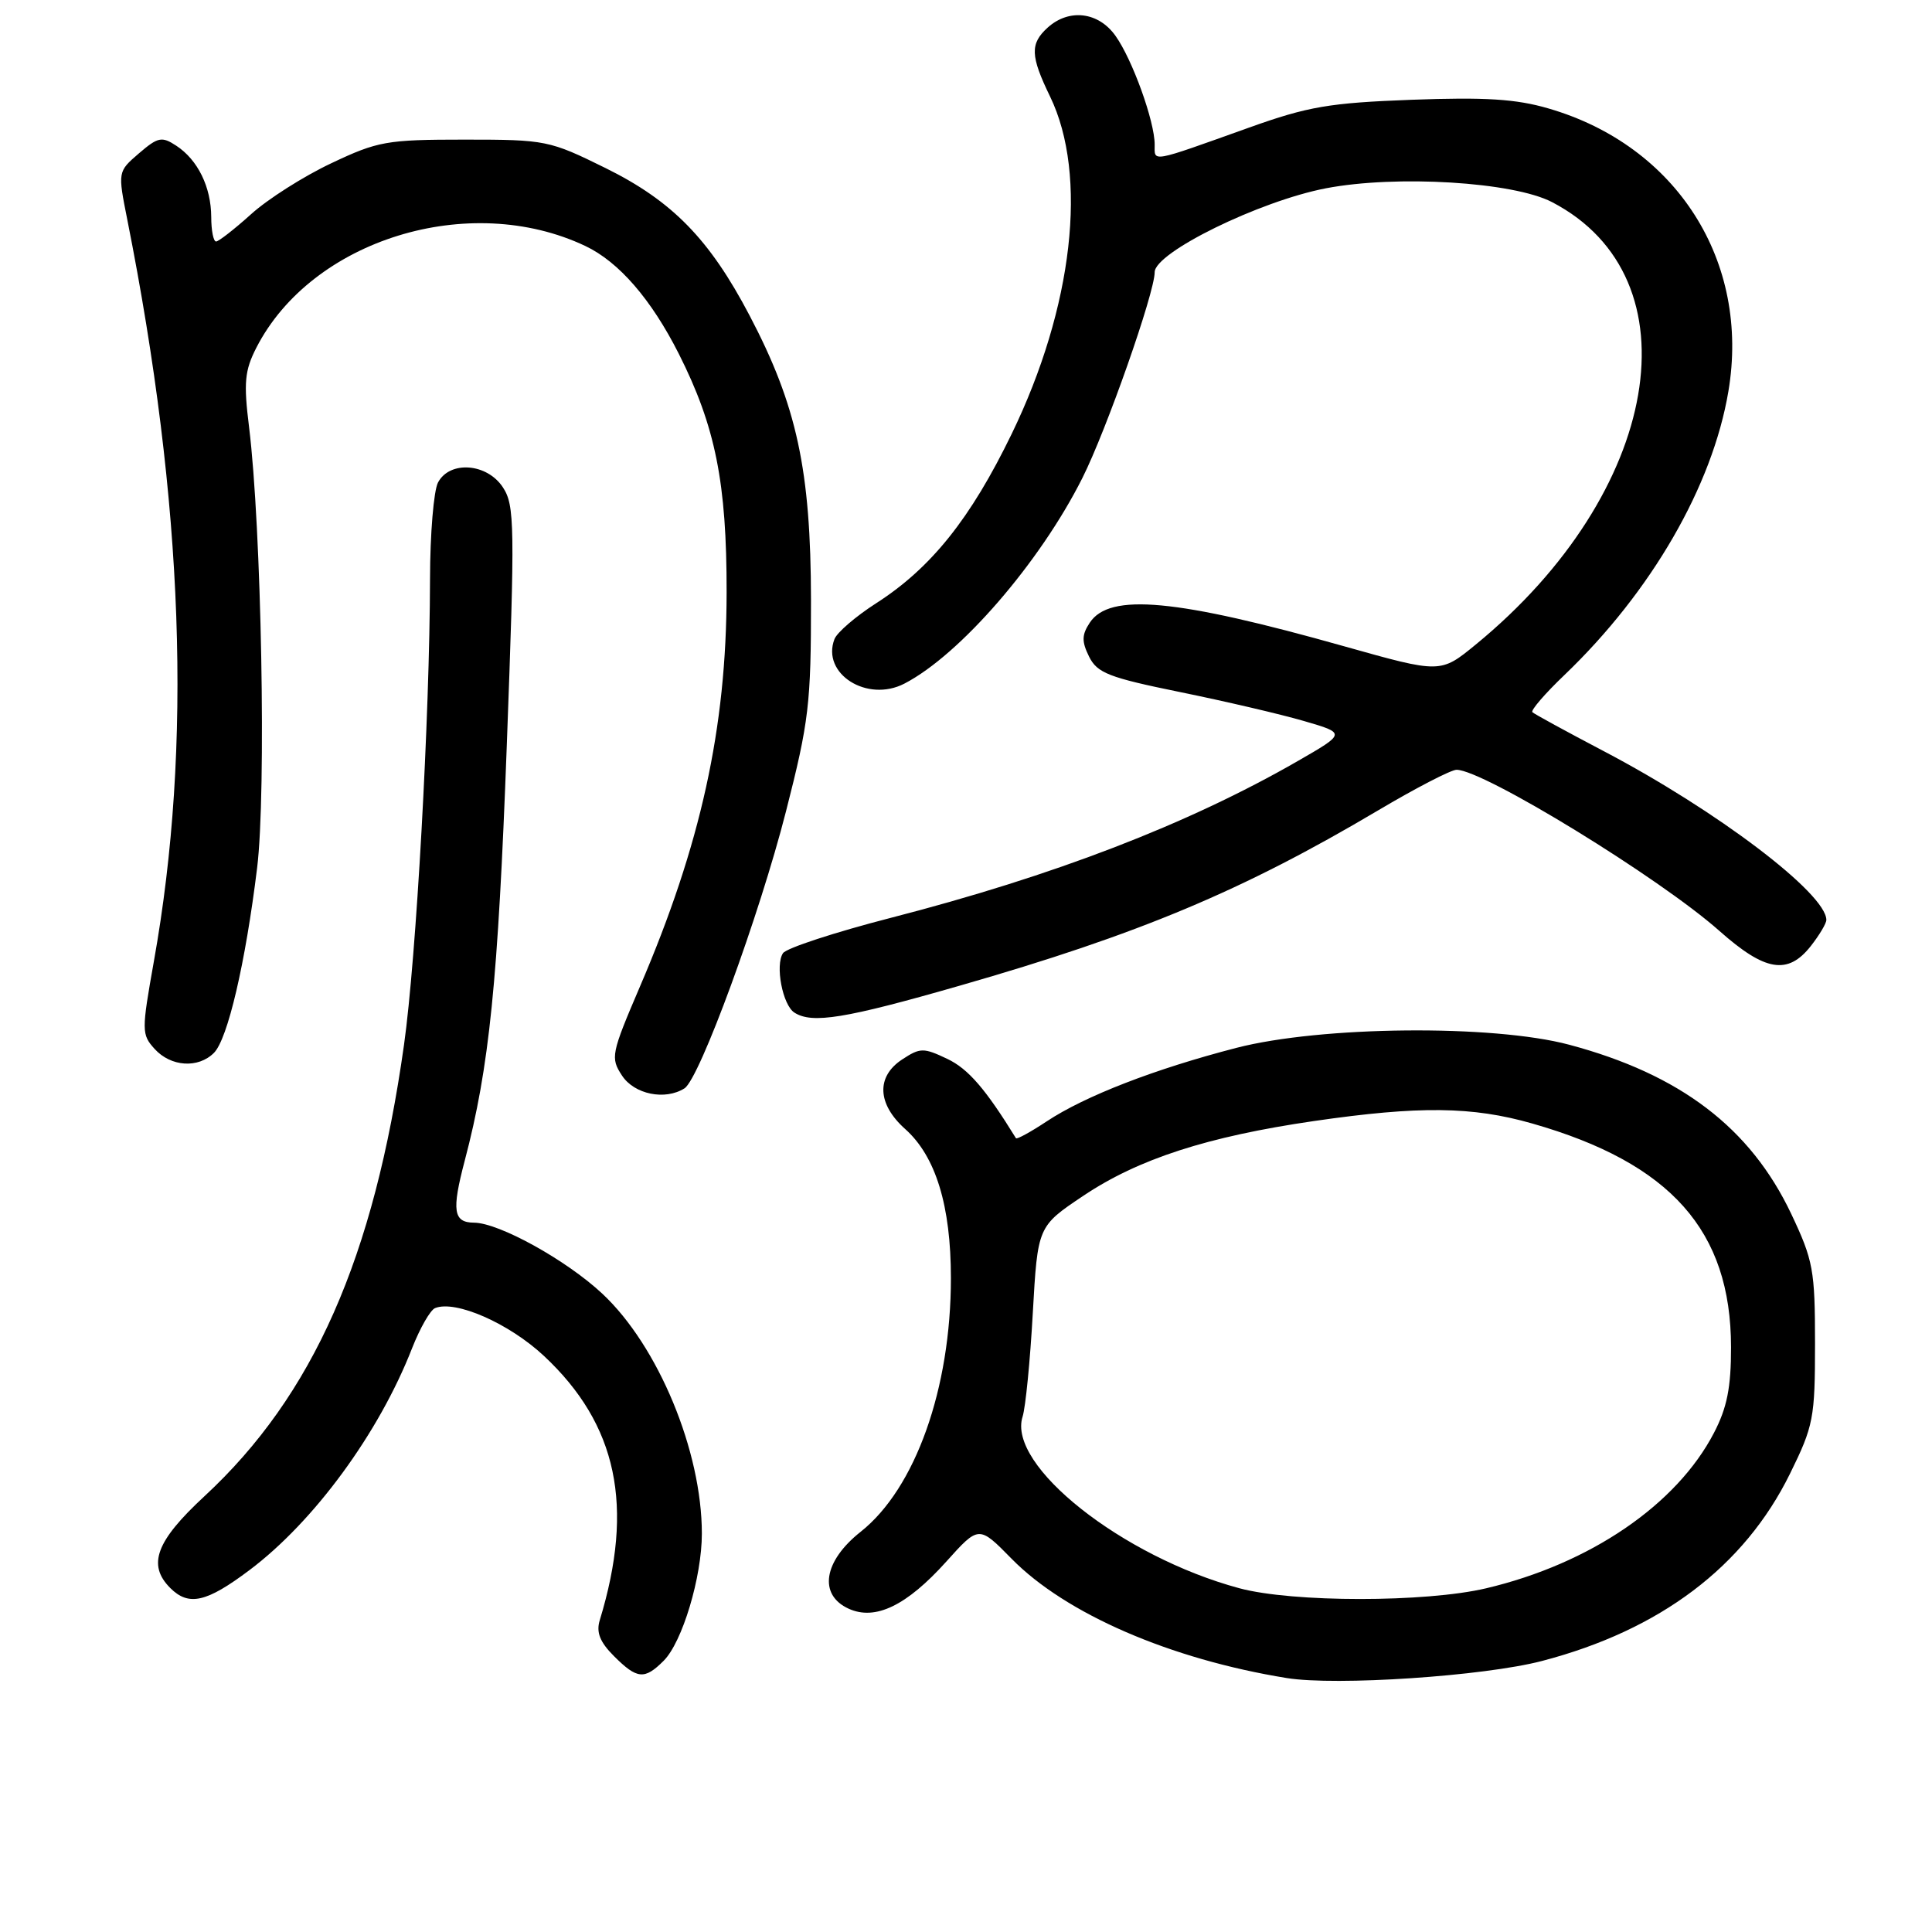 <?xml version="1.0" encoding="UTF-8" standalone="no"?>
<!DOCTYPE svg PUBLIC "-//W3C//DTD SVG 1.1//EN" "http://www.w3.org/Graphics/SVG/1.1/DTD/svg11.dtd" >
<svg xmlns="http://www.w3.org/2000/svg" xmlns:xlink="http://www.w3.org/1999/xlink" version="1.1" viewBox="0 0 256 256">
 <g >
 <path fill="currentColor"
d=" M 204.31 220.09 C 219.98 216.00 231.12 207.59 237.18 195.28 C 240.30 188.94 240.50 187.91 240.50 178.02 C 240.50 168.29 240.26 167.00 237.35 160.85 C 231.94 149.44 222.65 142.36 207.92 138.43 C 197.81 135.73 175.03 135.95 163.82 138.85 C 153.03 141.64 143.75 145.23 138.69 148.59 C 136.56 150.00 134.73 151.00 134.62 150.82 C 130.60 144.30 128.30 141.63 125.53 140.31 C 122.37 138.81 121.94 138.81 119.56 140.37 C 116.07 142.65 116.23 146.29 119.95 149.61 C 123.99 153.22 126.00 159.76 126.00 169.36 C 126.00 183.99 121.29 197.23 114.04 202.97 C 109.11 206.87 108.42 211.32 112.45 213.16 C 115.98 214.77 120.12 212.77 125.38 206.93 C 129.70 202.12 129.70 202.12 134.03 206.53 C 141.20 213.84 155.07 219.85 170.50 222.35 C 177.05 223.41 196.61 222.10 204.31 220.09 Z  M 87.94 220.06 C 90.41 217.59 93.00 208.97 93.00 203.21 C 93.00 192.28 87.22 178.35 79.81 171.42 C 75.05 166.97 66.13 162.03 62.81 162.01 C 60.07 161.99 59.83 160.43 61.58 153.79 C 64.84 141.43 65.99 130.05 67.15 98.83 C 68.24 69.59 68.20 66.96 66.64 64.58 C 64.54 61.37 59.60 61.00 58.04 63.93 C 57.47 65.00 56.99 70.74 56.98 76.68 C 56.94 94.96 55.16 126.92 53.53 138.47 C 49.56 166.68 41.49 184.92 27.10 198.25 C 20.66 204.21 19.49 207.35 22.57 210.43 C 25.01 212.86 27.36 212.33 33.04 208.06 C 41.61 201.63 50.22 189.88 54.60 178.65 C 55.65 175.98 57.02 173.58 57.65 173.33 C 60.36 172.23 67.46 175.35 72.08 179.67 C 81.80 188.76 84.08 199.58 79.47 214.69 C 78.98 216.29 79.49 217.58 81.35 219.44 C 84.42 222.51 85.40 222.60 87.94 220.06 Z  M 90.70 144.21 C 92.70 142.94 100.63 121.30 104.15 107.50 C 107.19 95.60 107.47 93.24 107.46 79.50 C 107.44 62.31 105.59 53.73 99.32 41.80 C 94.01 31.68 89.08 26.64 80.24 22.27 C 72.80 18.60 72.32 18.50 61.55 18.50 C 51.24 18.50 50.06 18.71 43.88 21.64 C 40.23 23.36 35.45 26.40 33.26 28.39 C 31.06 30.37 28.97 32.00 28.63 32.00 C 28.28 32.00 27.99 30.54 27.99 28.75 C 27.97 24.77 26.21 21.18 23.36 19.31 C 21.44 18.05 20.94 18.15 18.41 20.32 C 15.60 22.74 15.60 22.74 16.87 29.12 C 24.36 66.81 25.50 98.77 20.39 127.38 C 18.75 136.60 18.75 137.07 20.49 138.99 C 22.64 141.36 26.26 141.60 28.35 139.51 C 30.17 137.68 32.52 127.65 34.07 115.00 C 35.30 105.03 34.65 69.92 33.00 56.57 C 32.27 50.70 32.42 49.10 33.97 46.07 C 41.31 31.75 62.19 25.30 77.57 32.60 C 82.00 34.70 86.29 39.65 89.94 46.87 C 94.80 56.51 96.30 63.97 96.28 78.50 C 96.26 96.49 92.86 111.94 84.79 130.74 C 80.98 139.64 80.87 140.16 82.42 142.52 C 84.05 145.01 88.13 145.84 90.70 144.21 Z  M 127.19 130.60 C 150.91 123.79 164.61 118.05 182.59 107.39 C 187.58 104.43 192.27 102.00 193.00 102.00 C 196.56 102.00 219.90 116.31 227.83 123.35 C 233.88 128.72 236.89 129.22 239.93 125.37 C 241.07 123.92 242.00 122.36 242.00 121.90 C 242.00 118.40 227.48 107.39 212.50 99.53 C 207.55 96.93 203.30 94.61 203.05 94.37 C 202.80 94.13 204.72 91.90 207.32 89.42 C 218.82 78.40 226.91 64.40 229.02 51.86 C 231.93 34.64 222.18 19.30 205.18 14.37 C 200.88 13.11 196.77 12.86 187.06 13.22 C 176.15 13.63 173.32 14.11 165.50 16.91 C 152.27 21.64 153.00 21.51 153.00 19.15 C 153.00 16.09 150.06 7.91 147.81 4.75 C 145.56 1.57 141.66 1.10 138.83 3.65 C 136.47 5.79 136.52 7.39 139.14 12.79 C 144.19 23.22 142.20 40.71 134.05 57.50 C 128.61 68.72 123.37 75.27 116.10 79.93 C 113.39 81.67 110.90 83.81 110.57 84.69 C 108.81 89.27 114.90 93.14 119.84 90.58 C 127.22 86.76 137.80 74.53 143.42 63.34 C 146.60 57.02 153.00 38.79 153.00 36.07 C 153.00 33.45 166.90 26.64 175.69 24.95 C 185.03 23.16 200.51 24.10 205.65 26.78 C 225.00 36.85 220.10 65.29 195.54 85.41 C 190.88 89.23 190.88 89.23 178.19 85.66 C 155.82 79.35 147.03 78.53 144.40 82.51 C 143.33 84.13 143.32 85.00 144.31 87.01 C 145.39 89.18 146.93 89.78 156.35 91.70 C 162.28 92.91 169.66 94.63 172.75 95.53 C 178.36 97.16 178.36 97.16 171.93 100.86 C 157.39 109.22 139.61 116.06 118.03 121.62 C 110.62 123.53 104.20 125.63 103.75 126.30 C 102.69 127.89 103.70 133.19 105.27 134.18 C 107.62 135.68 111.96 134.98 127.19 130.60 Z  M 164.22 210.45 C 148.70 206.27 133.42 194.17 135.50 187.71 C 135.89 186.49 136.50 180.32 136.85 174.00 C 137.50 162.50 137.50 162.50 143.53 158.46 C 150.82 153.57 159.98 150.60 174.13 148.54 C 188.07 146.52 195.09 146.60 203.03 148.87 C 221.38 154.11 229.36 163.08 229.37 178.50 C 229.38 183.84 228.84 186.54 227.11 189.86 C 222.16 199.39 210.69 207.21 196.91 210.46 C 188.87 212.35 171.28 212.35 164.22 210.45 Z "/>
</g>
</svg>